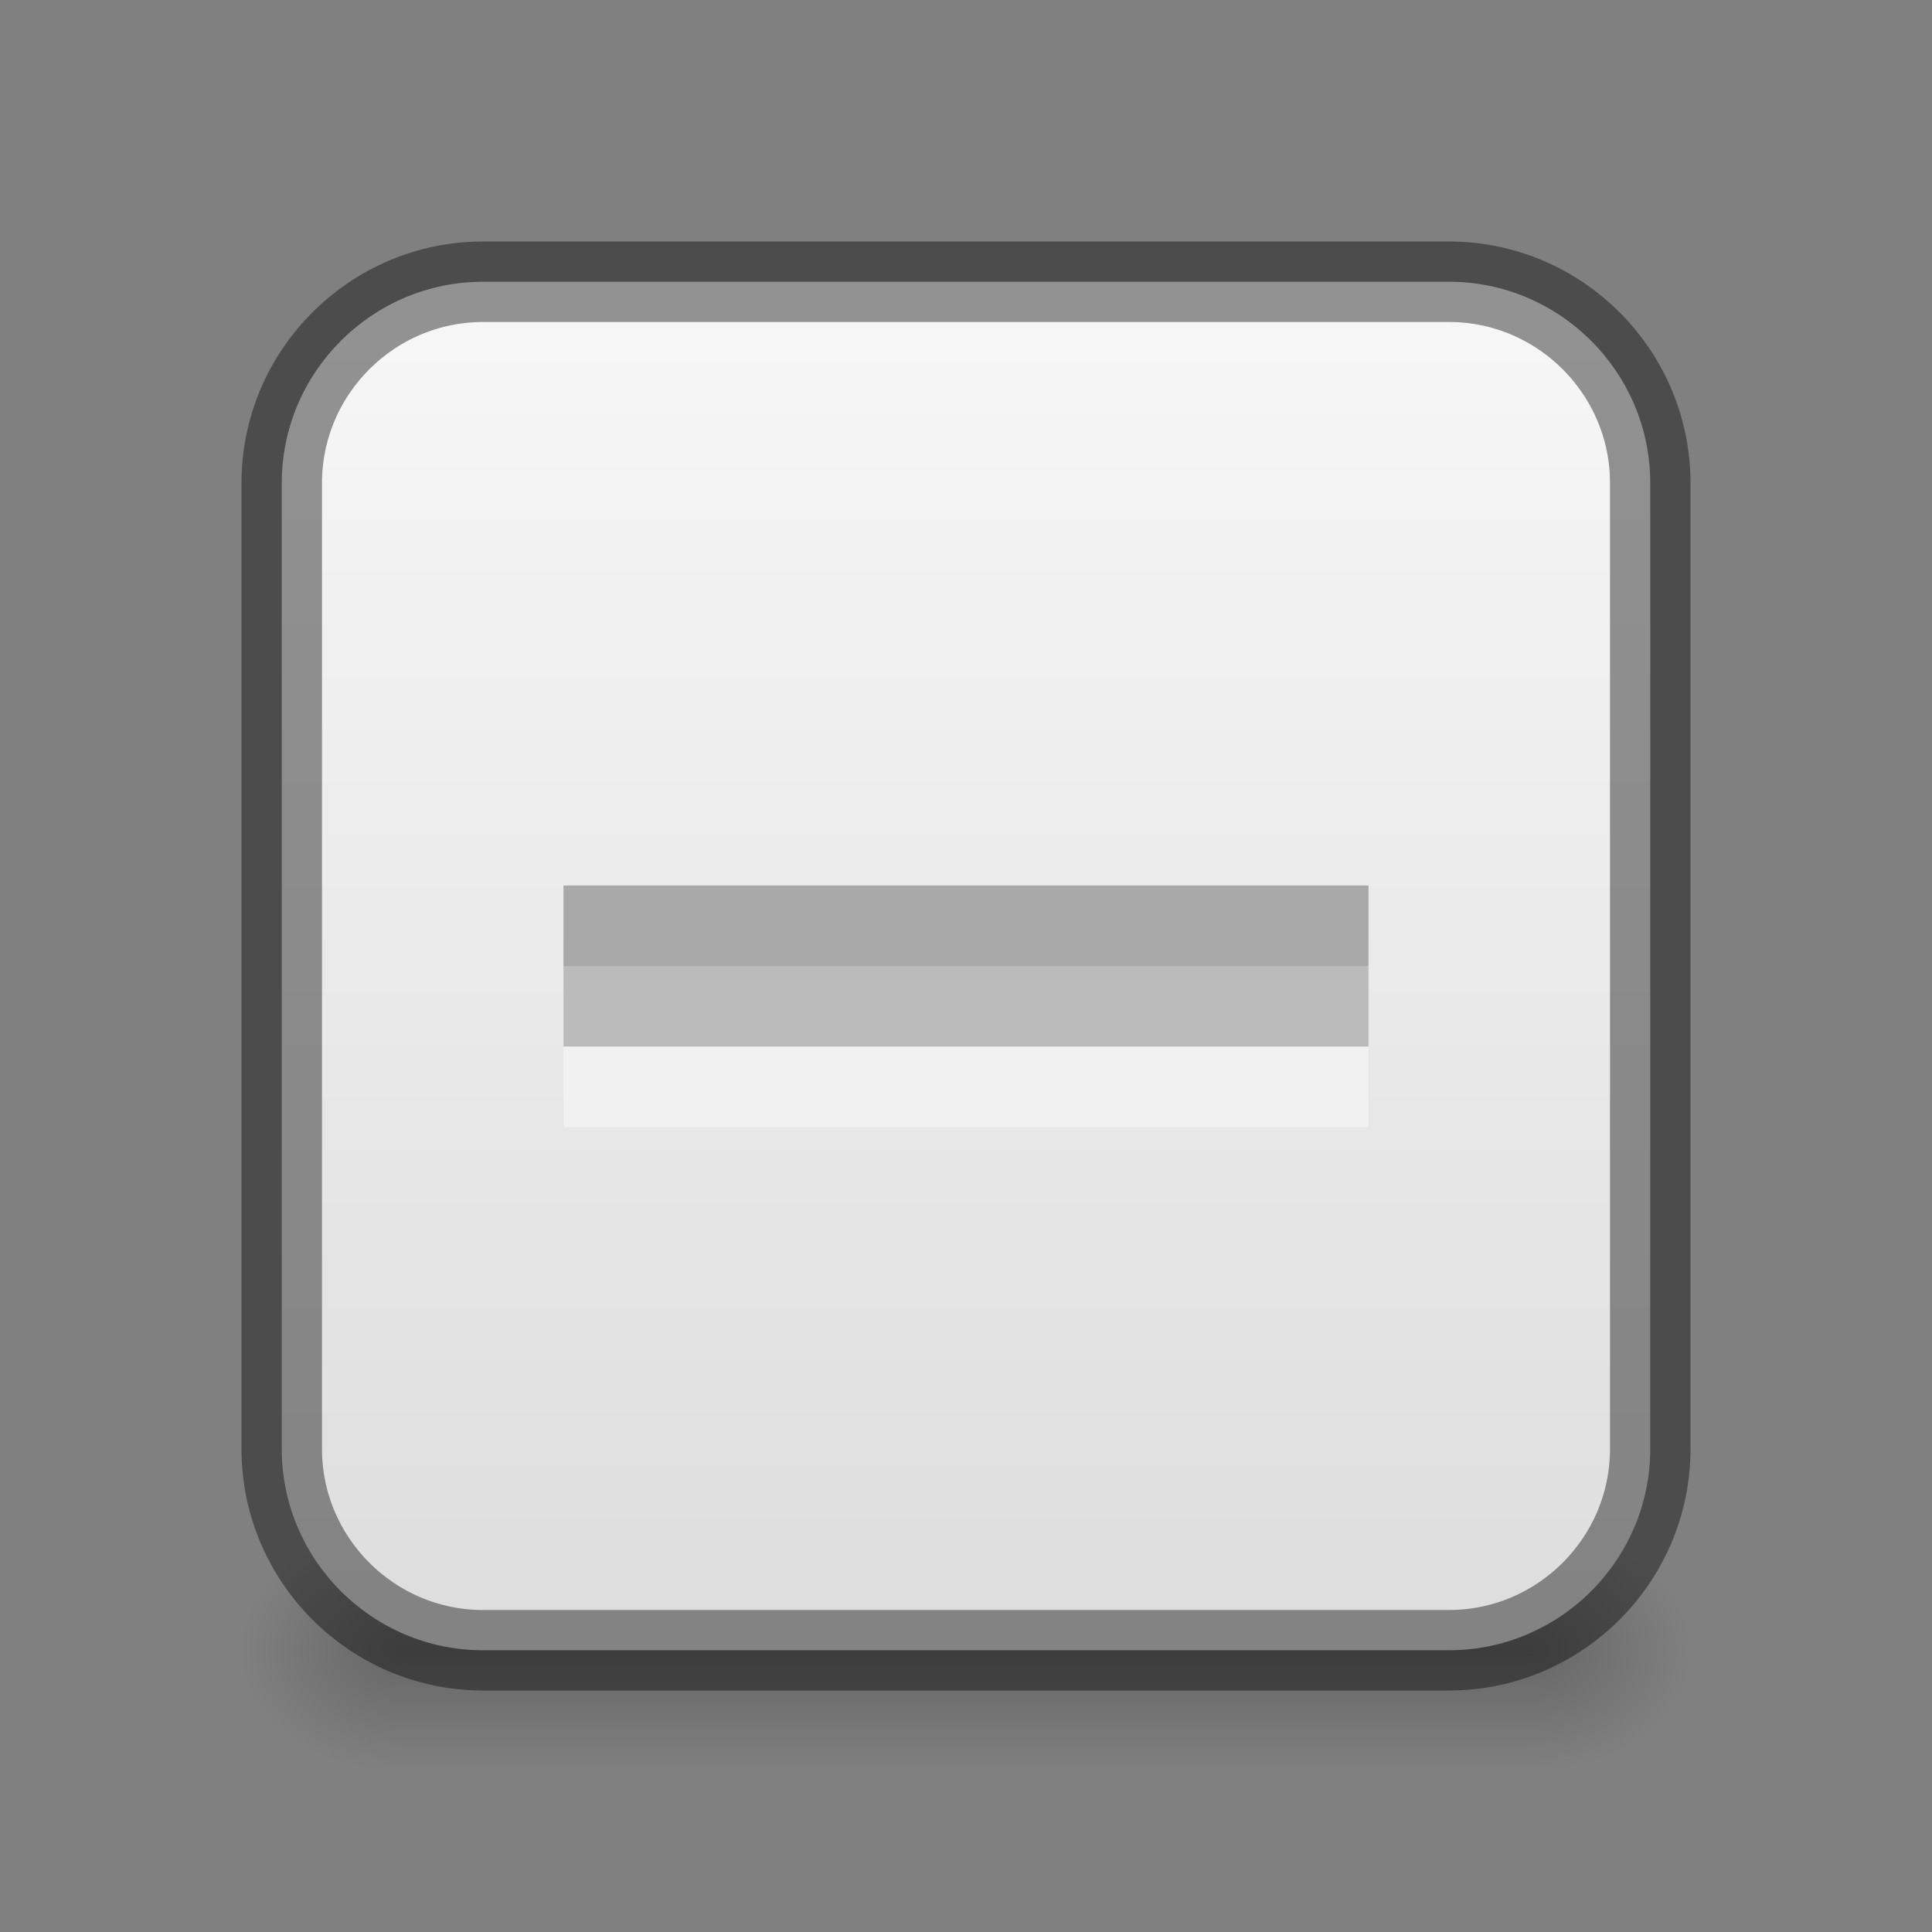 <?xml version="1.0" encoding="UTF-8" standalone="no"?>
<svg xmlns="http://www.w3.org/2000/svg" xmlns:xlink="http://www.w3.org/1999/xlink" xmlns:sodipodi="http://sodipodi.sourceforge.net/DTD/sodipodi-0.dtd" xmlns:inkscape="http://www.inkscape.org/namespaces/inkscape" width="24" height="24" version="1.1">
 <rect width="100%" height="100%" fill="#808080" stroke="none"/>
 <defs id="defs3497">
  <clipPath id="clipPath3669">
   <path d="M 0,96 96,96 96,0 0,0 0,96 z" id="path3671"/>
  </clipPath>
  <linearGradient inkscape:collect="always" xlink:href="#linearGradient3821" id="linearGradient4448" y1="16" x2="0" y2="0" gradientUnits="userSpaceOnUse" gradientTransform="matrix(1,0,0,-1,0,16)"/>
  <linearGradient id="linearGradient3821">
   <stop id="stop3823" stop-color="#f7f7f7"/>
   <stop offset="1" id="stop3825" stop-color="#dddddd"/>
  </linearGradient>
  <linearGradient inkscape:collect="always" xlink:href="#linearGradient3821" id="linearGradient3859" x1="2.5" x2="19.5" gradientUnits="userSpaceOnUse" gradientTransform="matrix(0,1,-1,0,23,25)"/>
  <radialGradient inkscape:collect="always" xlink:href="#linearGradient3952" id="radialGradient3200" gradientUnits="userSpaceOnUse" gradientTransform="matrix(1,0,0,0.75,-22,-12.125)" cx="40" cy="43.5" r="2"/>
  <linearGradient inkscape:collect="always" id="linearGradient3952">
   <stop id="stop3954"/>
   <stop offset="1" id="stop3956" stop-opacity="0"/>
  </linearGradient>
  <radialGradient inkscape:collect="always" xlink:href="#linearGradient3952" id="radialGradient3197" gradientUnits="userSpaceOnUse" gradientTransform="matrix(1,0,0,0.75,-5,-12.125)" cx="9" cy="43.5" r="2"/>
  <linearGradient inkscape:collect="always" xlink:href="#linearGradient3960" id="linearGradient3194" gradientUnits="userSpaceOnUse" gradientTransform="translate(-9,-23)" y1="45" x2="0" y2="42"/>
  <linearGradient id="linearGradient3960">
   <stop id="stop3962" stop-opacity="0"/>
   <stop id="stop3970" offset="0.5"/>
   <stop offset="1" id="stop3964" stop-opacity="0"/>
  </linearGradient>
 </defs>
 <g id="layer1" inkscape:label="Background" inkscape:groupmode="layer" transform="translate(0,-24)">
  <g id="g3202-2" transform="translate(1,24)">
   <path inkscape:connector-curvature="0" id="rect3940-9" d="m 18,19 0,3 0.5,0 C 19.331,22 20,21.331 20,20.5 20,19.669 19.331,19 18.5,19 L 18,19 z" opacity="0.2" fill="url(#radialGradient3200)"/>
   <path inkscape:connector-curvature="0" id="rect3942-7" d="M 3.406,19 C 2.627,19 2,19.627 2,20.406 l 0,0.188 C 2,21.373 2.627,22 3.406,22 L 4,22 4,19 3.406,19 z" opacity="0.2" fill="url(#radialGradient3197)"/>
   <path sodipodi:nodetypes="ccccc" inkscape:connector-curvature="0" id="rect3938-5" d="m 4,19 14,0 0,3 -14,0 z" opacity="0.2" fill="url(#linearGradient3194)"/>
  </g>
  <g id="g3202" transform="translate(1,24)">
   <path inkscape:connector-curvature="0" id="rect3940" d="m 18,19 0,3 0.5,0 C 19.331,22 20,21.331 20,20.5 20,19.669 19.331,19 18.5,19 L 18,19 z" opacity="0.2" fill="url(#radialGradient3200)"/>
   <path inkscape:connector-curvature="0" id="rect3942" d="M 3.406,19 C 2.627,19 2,19.627 2,20.406 l 0,0.188 C 2,21.373 2.627,22 3.406,22 L 4,22 4,19 3.406,19 z" opacity="0.2" fill="url(#radialGradient3197)"/>
   <path sodipodi:nodetypes="ccccc" inkscape:connector-curvature="0" id="rect3938" d="m 4,19 14,0 0,3 -14,0 z" opacity="0.2" fill="url(#linearGradient3194)"/>
  </g>
  <path d="m 20.5,30 c 0,-1.376 -1.124,-2.5 -2.5,-2.5 l -12,0 c -1.376,0 -2.5,1.124 -2.5,2.5 l 0,12 c 0,1.376 1.124,2.5 2.5,2.5 l 12,0 c 1.376,0 2.5,-1.124 2.5,-2.5 l 0,-12 z" id="rect2998" inkscape:connector-curvature="0" fill="url(#linearGradient3859)" color="#000000" stroke-width="4"/>
  <path inkscape:connector-curvature="0" id="path3861" d="m 20.5,30 c 0,-1.376 -1.124,-2.5 -2.5,-2.5 l -12,0 c -1.376,0 -2.5,1.124 -2.5,2.5 l 0,12 c 0,1.376 1.124,2.5 2.5,2.5 l 12,0 c 1.376,0 2.5,-1.124 2.5,-2.5 l 0,-12 z" opacity="0.41" fill="none" stroke="#000000" color="#000000"/>
 </g>
 <g inkscape:groupmode="layer" id="layer2" inkscape:label="Symbol" transform="translate(0,2)">
  <rect transform="matrix(0,1,-1,0,0,0)" y="-17" x="10" height="10" width="2" id="rect3888" opacity="0.4" fill="#ffffff" color="#000000" stroke-width="4" rx="0"/>
  <rect id="rect3760" width="2" height="10" x="9" y="-17" transform="matrix(0,1,-1,0,0,0)" fill="#bbbbbb" color="#000000" stroke-width="4" rx="0"/>
  <rect id="rect3890" width="1" height="10" x="9" y="-17" transform="matrix(0,1,-1,0,0,0)" opacity="0.1" color="#000000" stroke-width="4" rx="0"/>
 </g>
</svg>

